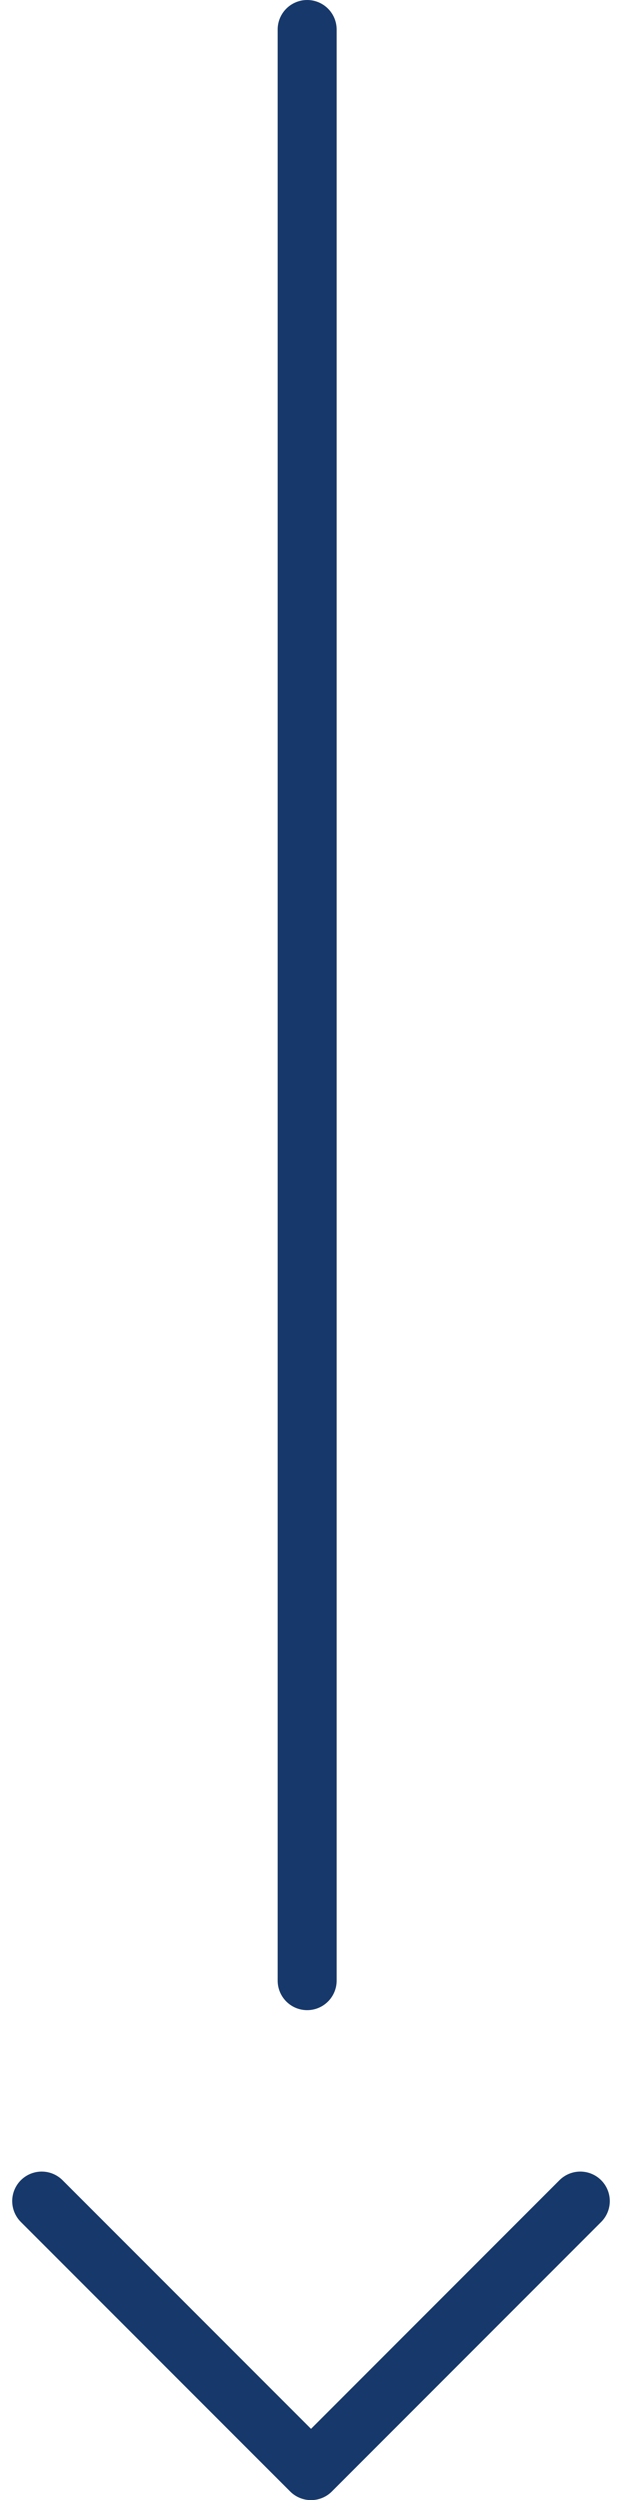 <svg xmlns="http://www.w3.org/2000/svg" width="21.089" height="84.688" viewBox="0 0 21.089 84.688"><g transform="translate(-305.086 -1953)"><path d="M3627.143,530.706l9.129,9.13-9.129,9.131" transform="translate(855.467 -1599.583) rotate(90)" fill="none" stroke="#17386a" stroke-linecap="round" stroke-linejoin="round" stroke-width="2"/><path d="M-6837.458,81.9h66.092" transform="translate(397.4 8791.458) rotate(90)" fill="none" stroke="#17386a" stroke-linecap="round" stroke-width="2"/></g></svg>